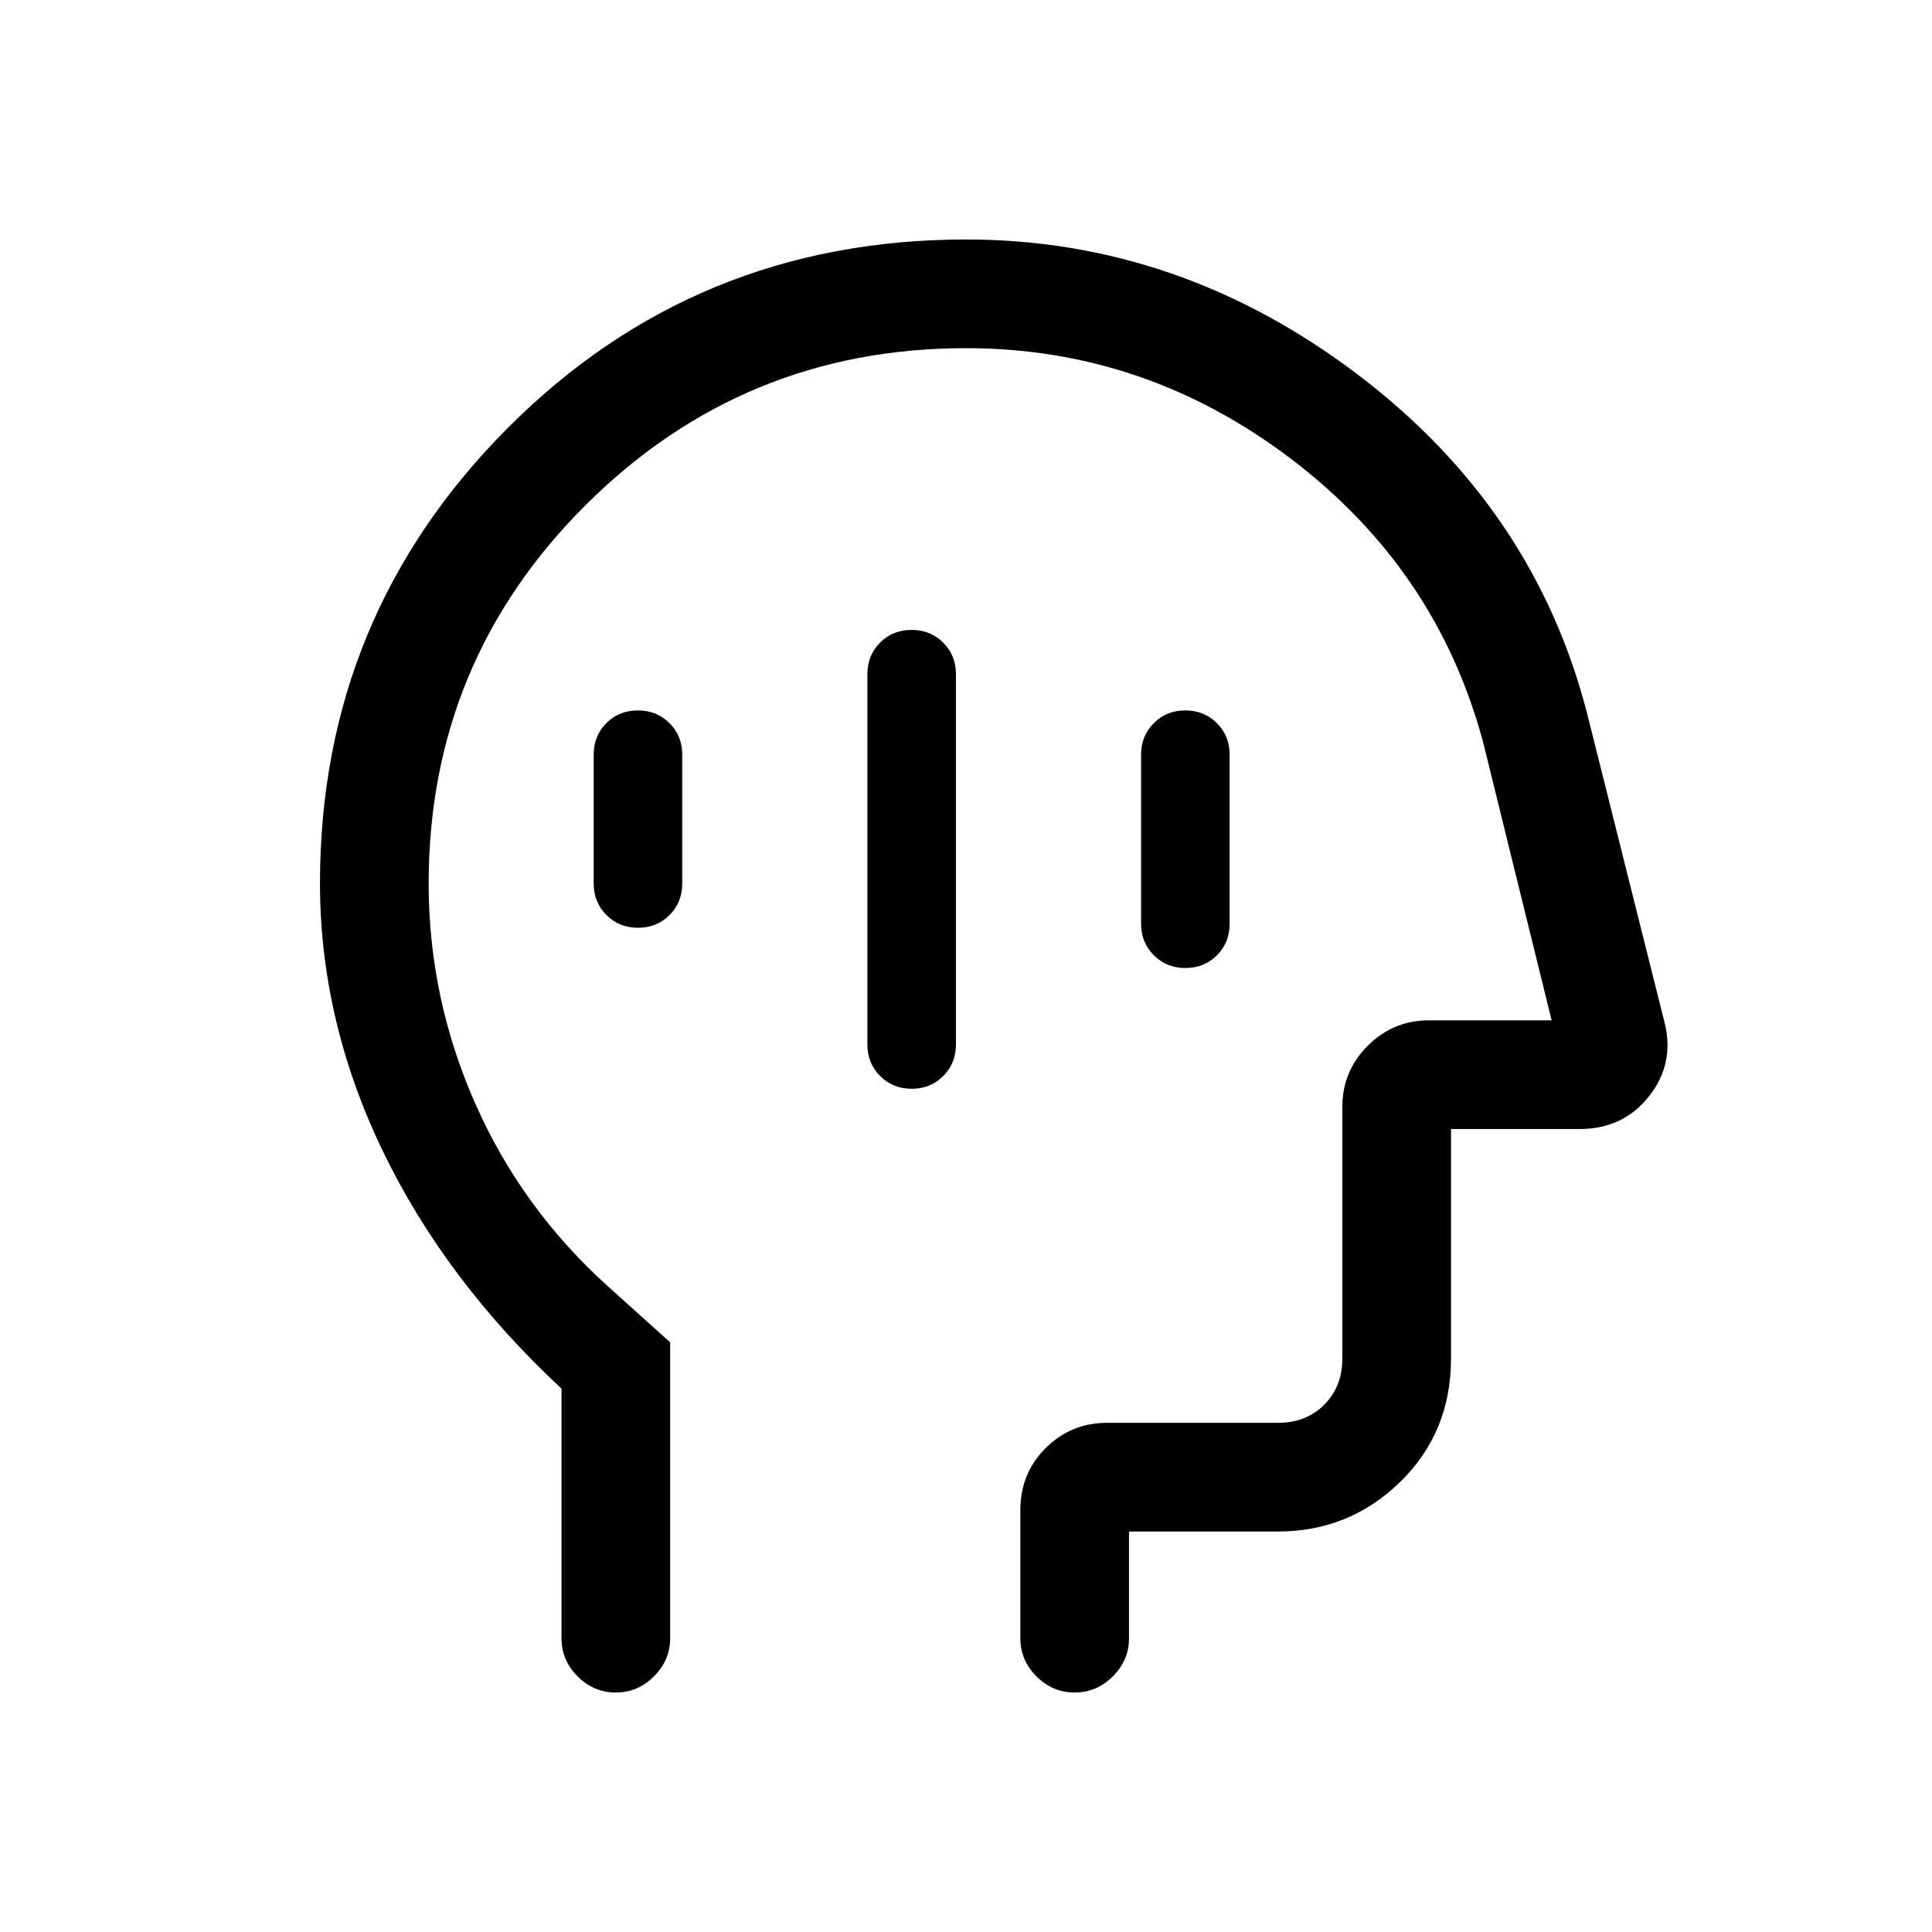 <svg xmlns="http://www.w3.org/2000/svg" height="24" viewBox="0 -960 960 960" width="24"><path d="M453.04-419q9.36 0 15.66-6.33 6.3-6.32 6.3-15.67v-184q0-9.35-6.34-15.68-6.33-6.32-15.7-6.32-9.36 0-15.66 6.32-6.3 6.33-6.3 15.68v184q0 9.35 6.34 15.67 6.33 6.33 15.7 6.33Zm136-60q9.36 0 15.66-6.33 6.3-6.32 6.3-15.67v-84q0-9.35-6.34-15.68-6.33-6.32-15.7-6.32-9.36 0-15.66 6.32-6.3 6.33-6.3 15.68v84q0 9.35 6.34 15.67 6.33 6.33 15.7 6.33Zm-272-20q9.36 0 15.66-6.33 6.3-6.32 6.3-15.67v-64q0-9.35-6.34-15.68-6.33-6.32-15.7-6.32-9.36 0-15.66 6.32-6.3 6.33-6.3 15.68v64q0 9.35 6.34 15.67 6.33 6.33 15.7 6.33ZM279-270q-58-54-89-118.5t-31-132.6q0-132.66 93.33-226.28Q345.67-841 480-841q106 0 194.5 67T789-604l38.32 152.92Q832-431 819.18-415T785-399h-64v114q0 36.75-25.26 61.37Q670.47-199 635-199h-74v53q0 10.95-8.04 18.97-8.03 8.03-19 8.03-10.96 0-18.96-8.03-8-8.02-8-18.97v-63.51q0-18.49 12.63-30.99Q532.25-253 550-253h85q14 0 23-9t9-23v-125q0-17.75 12.63-30.38Q692.25-453 710-453h61l-34-138q-23-86-95.5-141T480-787q-110.61 0-188.81 77.79Q213-631.42 213-520.93q0 56.67 23 108.94 23 52.27 66 91.09l31 27.9v147q0 10.95-8.04 18.97-8.03 8.03-19 8.03-10.96 0-18.96-8.03-8-8.02-8-18.97v-124Zm213-183Z"/></svg>